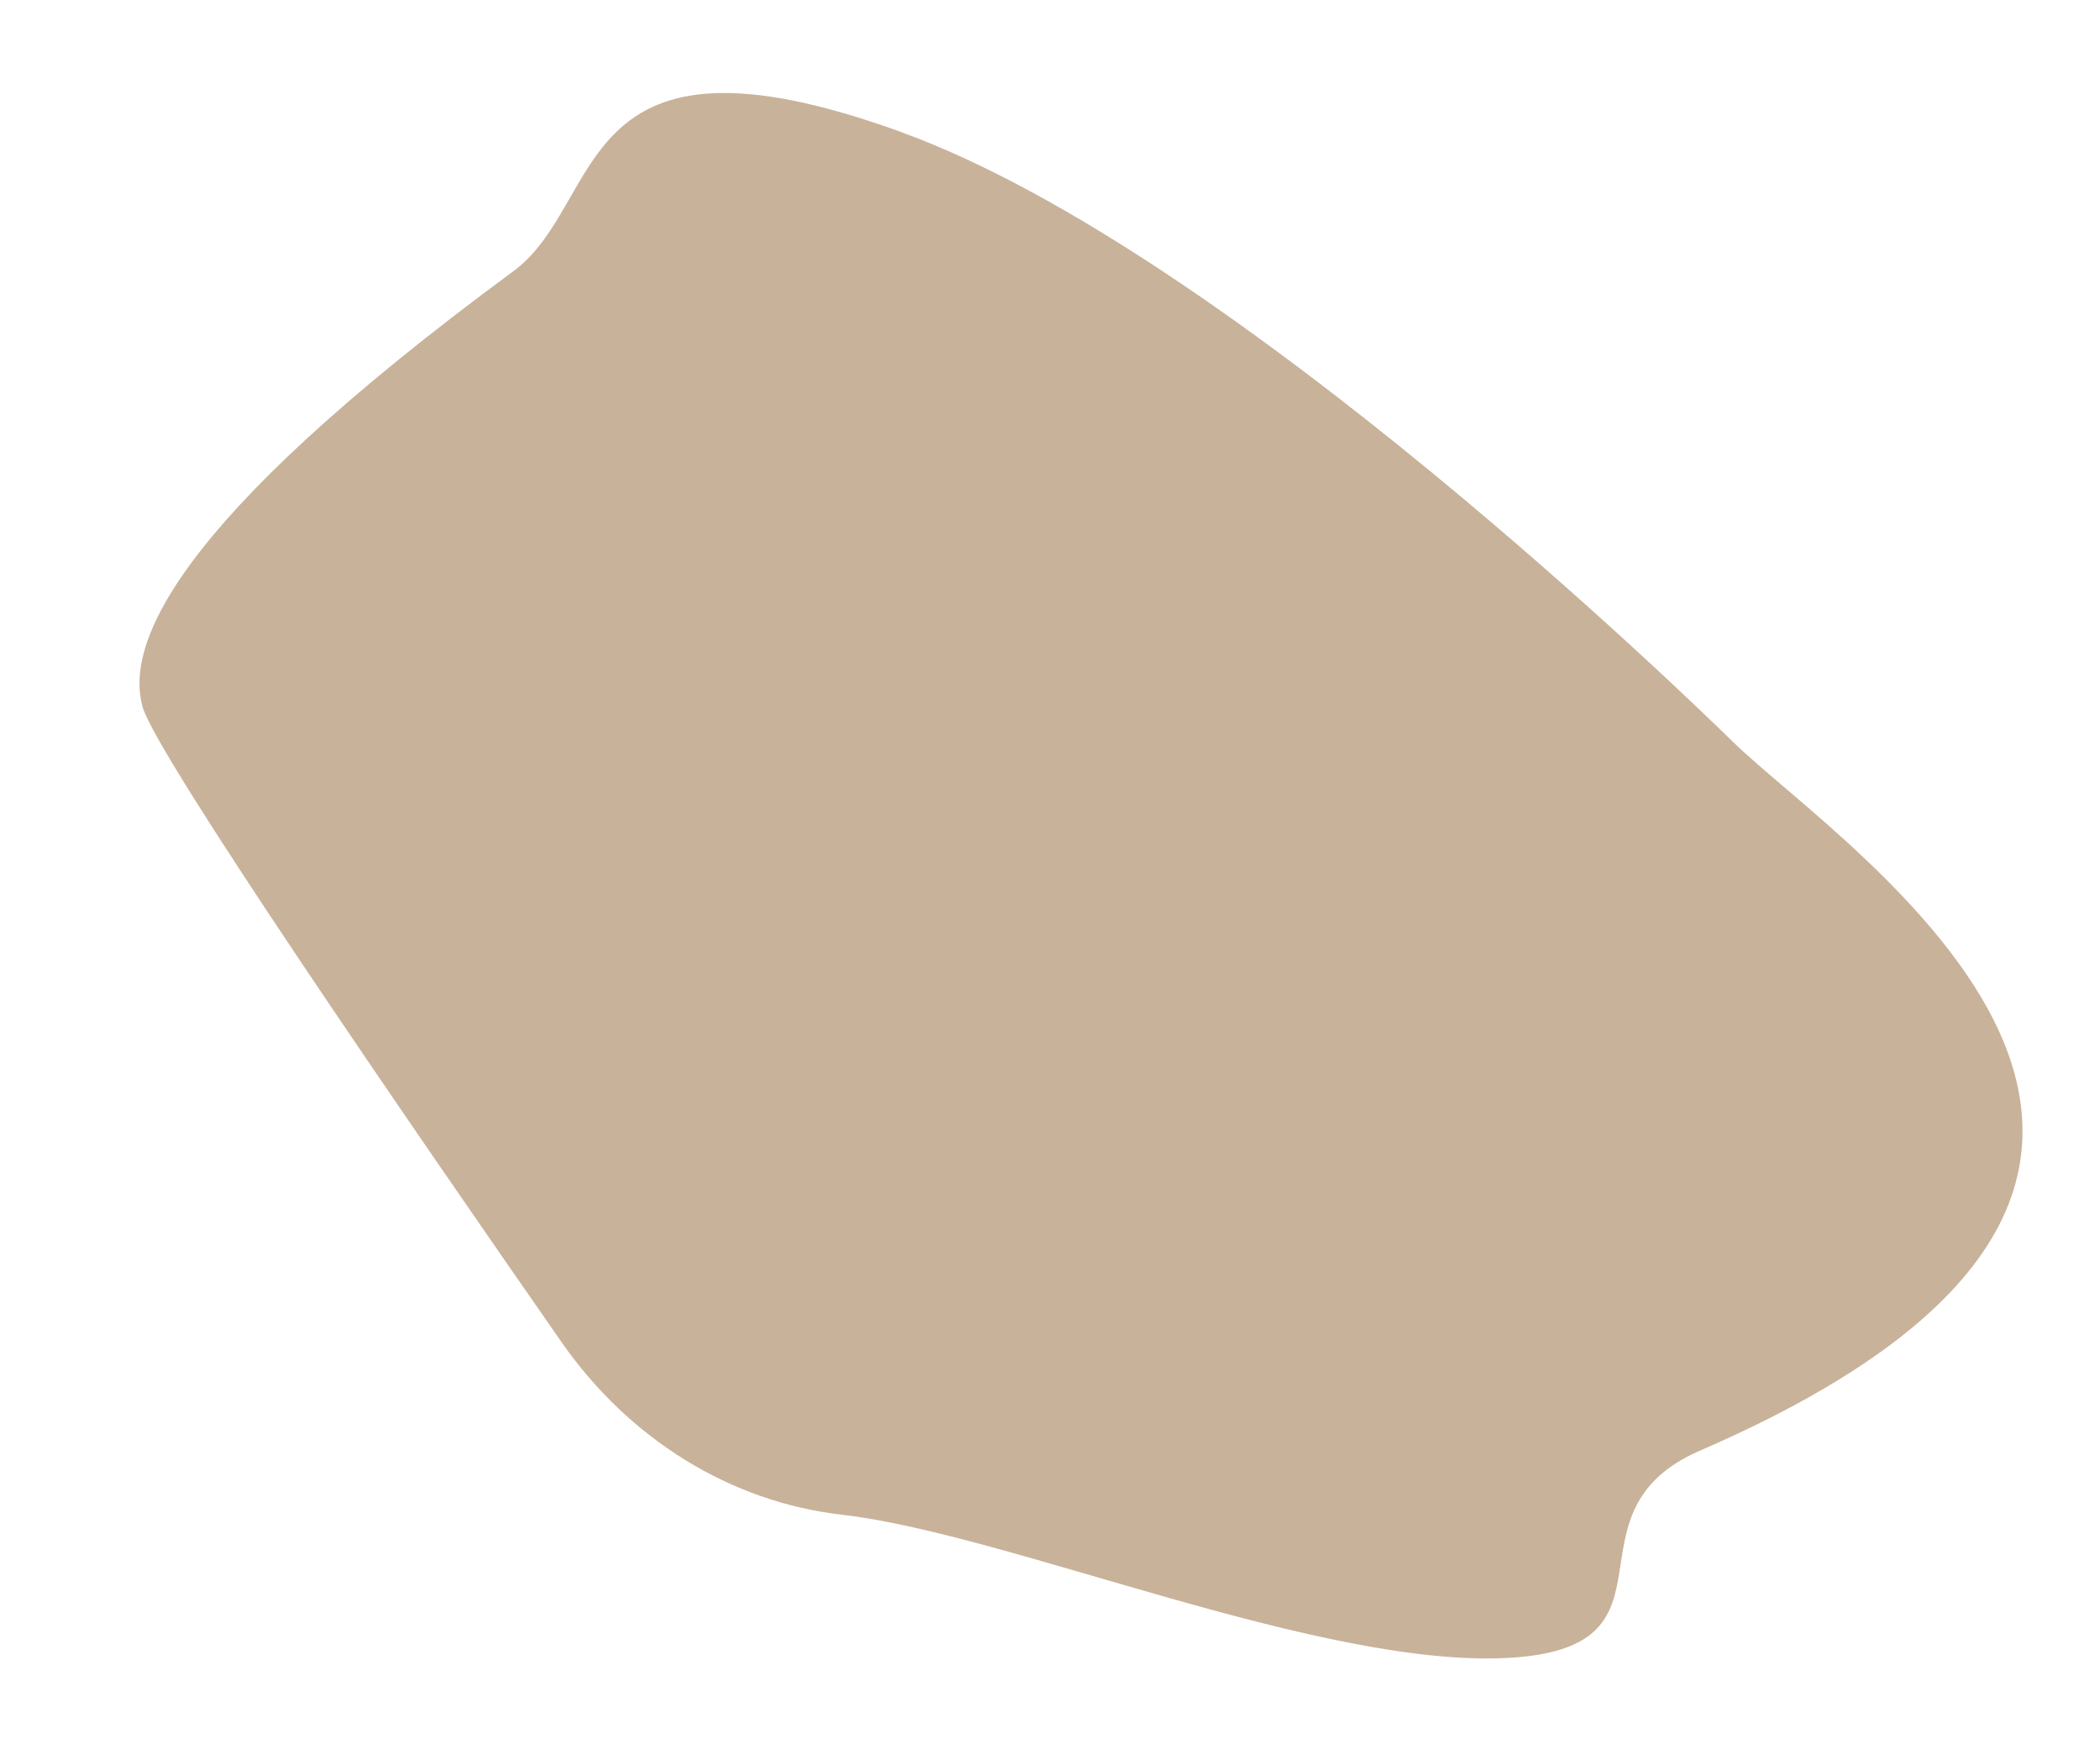 <svg width="271" height="225" viewBox="0 0 271 225" fill="none" xmlns="http://www.w3.org/2000/svg">
<g clip-path="url(#clip0_1546_34)">
<g filter="url(#filter0_f_1546_34)">
<path d="M116.295 17.039C73.409 1.486 78.358 26.084 66.226 35.014C21.595 67.88 16.282 83.423 18.382 91.161C20.06 97.361 53.222 145.549 72.441 173.147C81.196 185.729 94.296 193.814 108.671 195.457C130.268 197.928 170.92 215.519 195.173 213.894C218.083 212.356 200.965 195.159 219.407 187.171C302.446 151.192 237.896 109.617 223.693 95.785C220.097 92.276 159.182 32.592 116.286 17.048L116.295 17.039Z" fill="#A98661" fill-opacity="0.64"/>
</g>
</g>
<defs>
<filter id="filter0_f_1546_34" x="3" y="-3" width="273" height="232" filterUnits="userSpaceOnUse" color-interpolation-filters="sRGB">
<feFlood flood-opacity="0" result="BackgroundImageFix"/>
<feBlend mode="normal" in="SourceGraphic" in2="BackgroundImageFix" result="shape"/>
<feGaussianBlur stdDeviation="7.5" result="effect1_foregroundBlur_1546_34"/>
</filter>
<clipPath id="clip0_1546_34">
<rect width="271" height="225" fill="white"/>
</clipPath>
</defs>
</svg>
